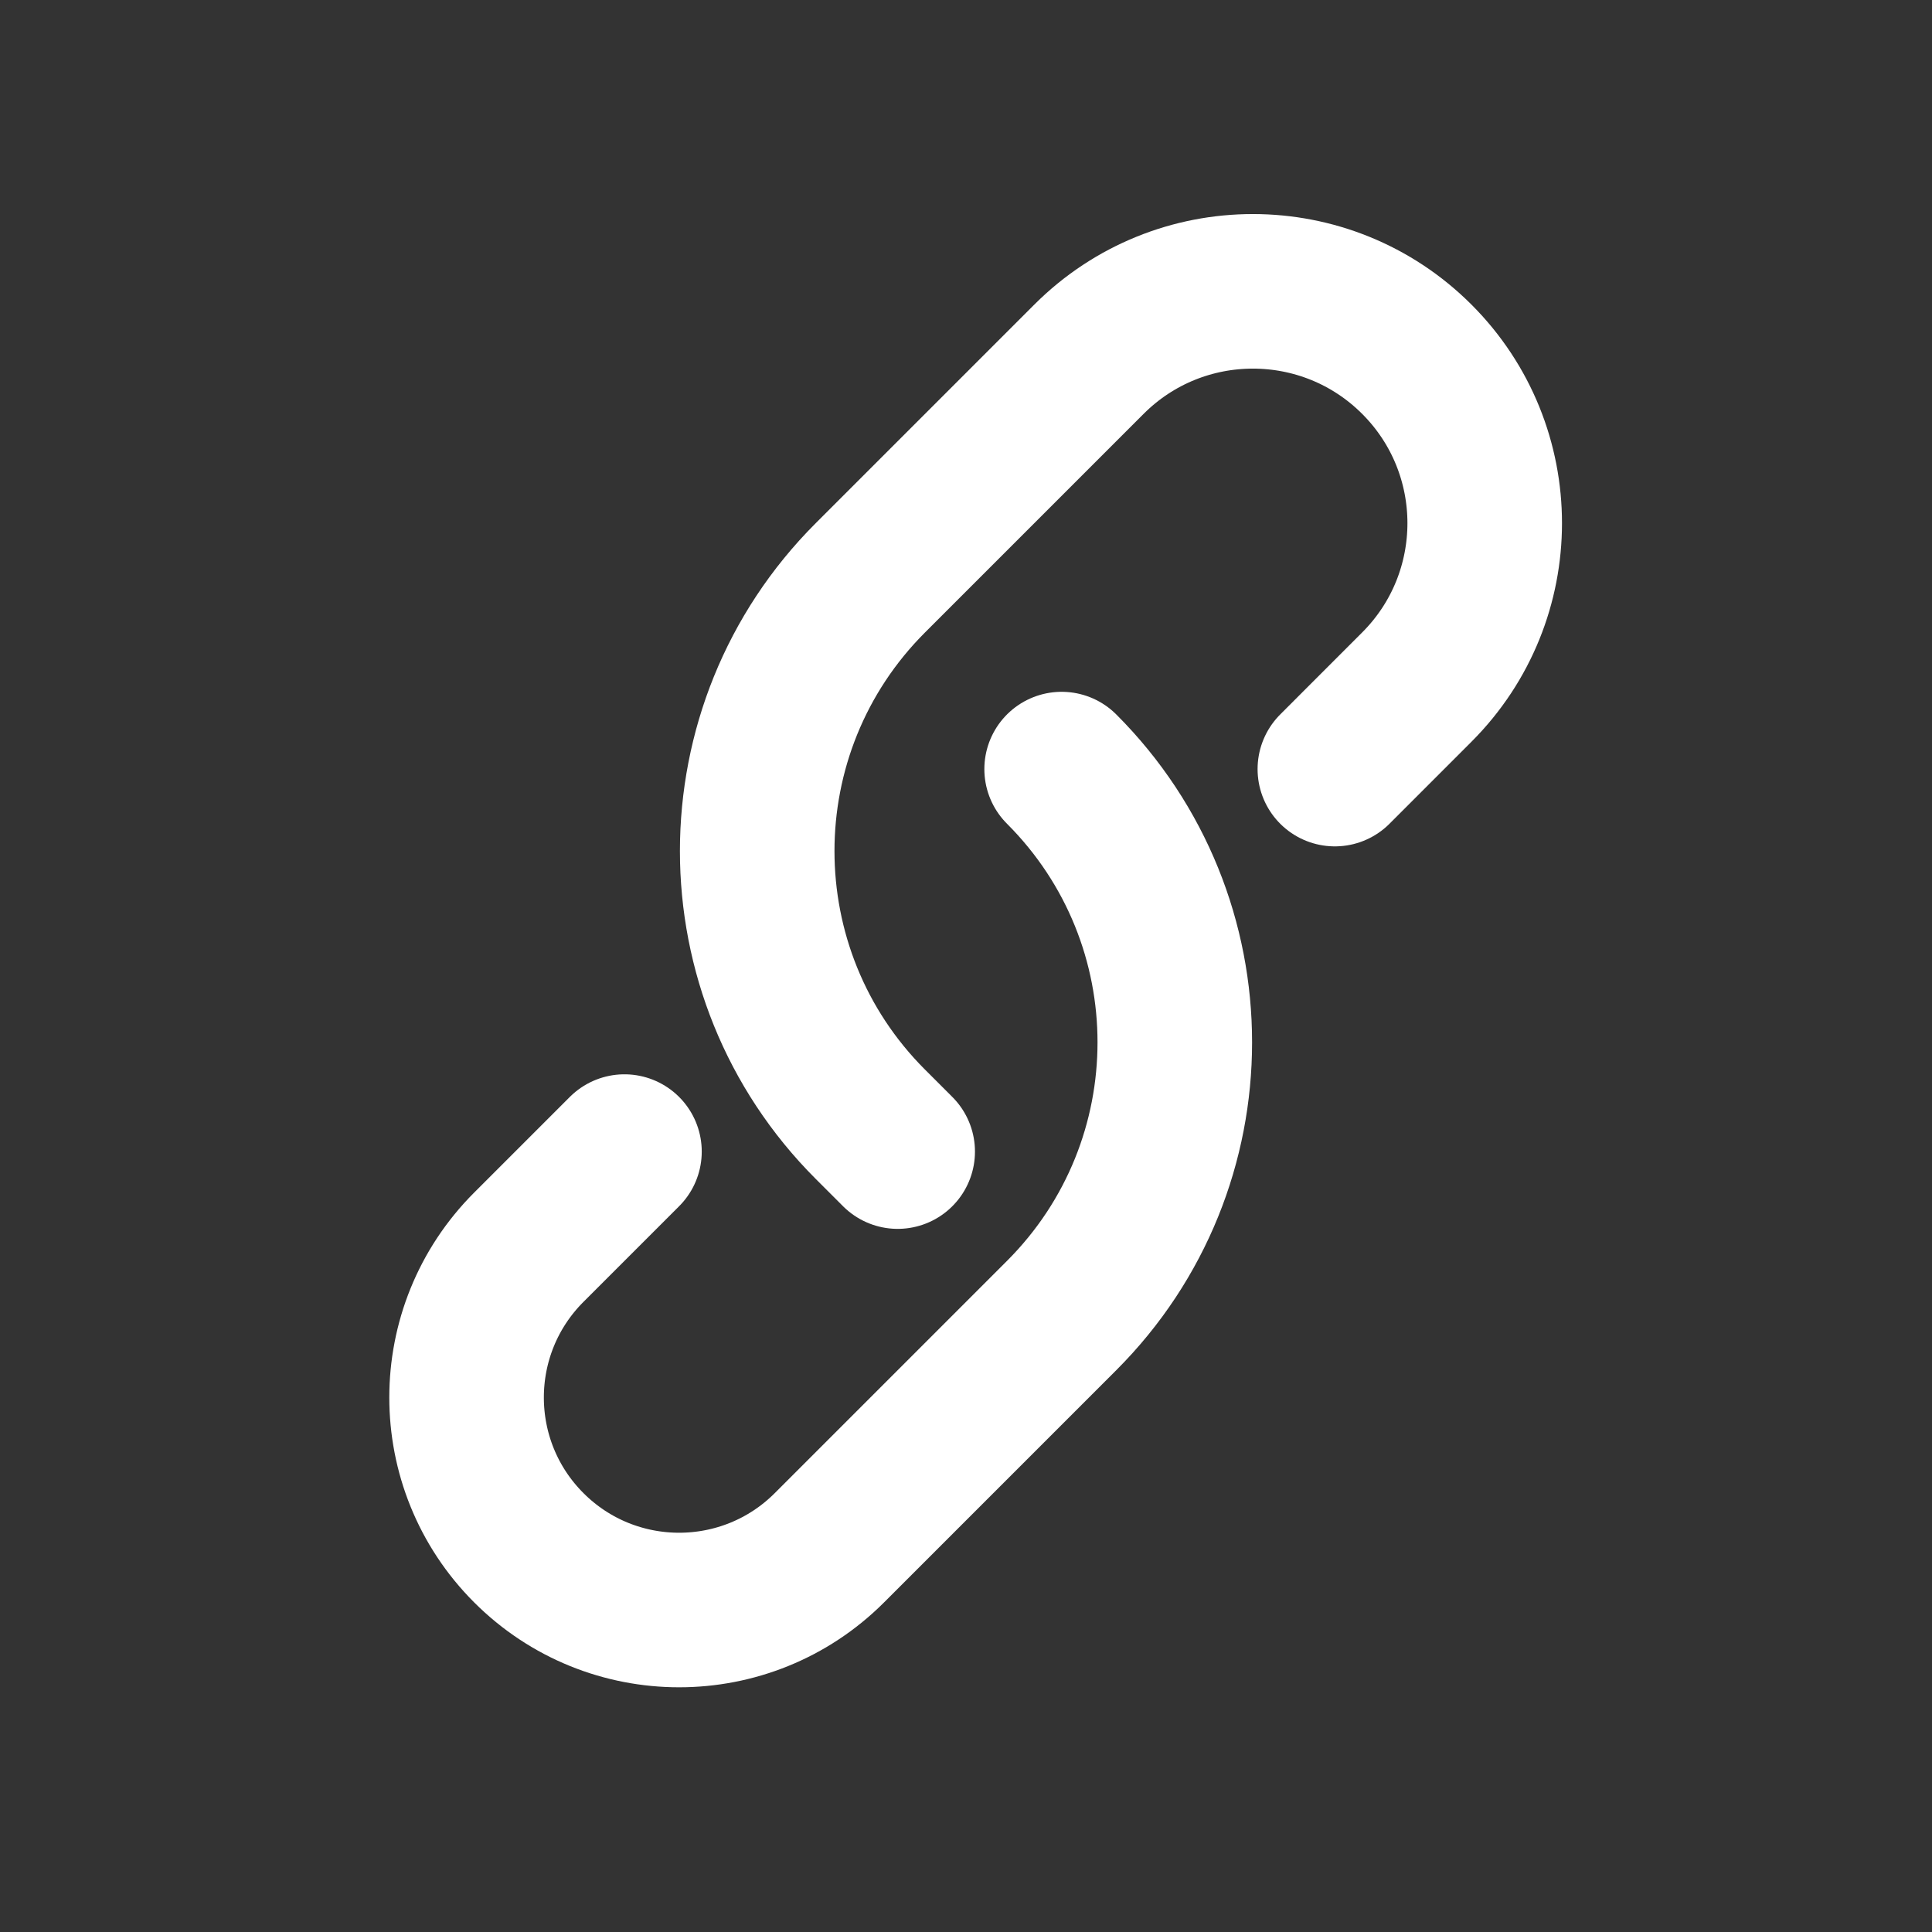 <svg width="50" height="50" viewBox="0 0 50 50" fill="none" xmlns="http://www.w3.org/2000/svg">
<rect x="0" y="0" width="50" height="50" fill="#333333" stroke="none"/>
<path d="M23.232 29.803L22.525 29.096C18.62 25.191 18.62 18.859 22.525 14.954L28.182 9.297C30.525 6.954 34.324 6.954 36.667 9.297V9.297C39.01 11.64 39.01 15.439 36.667 17.782L34.546 19.904" stroke="white" stroke-width="4" stroke-linecap="round" stroke-linejoin="round"/>
<path d="M27.475 19.904V19.904C31.38 23.809 31.38 30.141 27.475 34.046L21.465 40.056C19.317 42.204 15.834 42.204 13.686 40.056V40.056C11.538 37.908 11.538 34.426 13.686 32.278L16.161 29.803" stroke="white" stroke-width="4" stroke-linecap="round" stroke-linejoin="round"/>
</svg>
